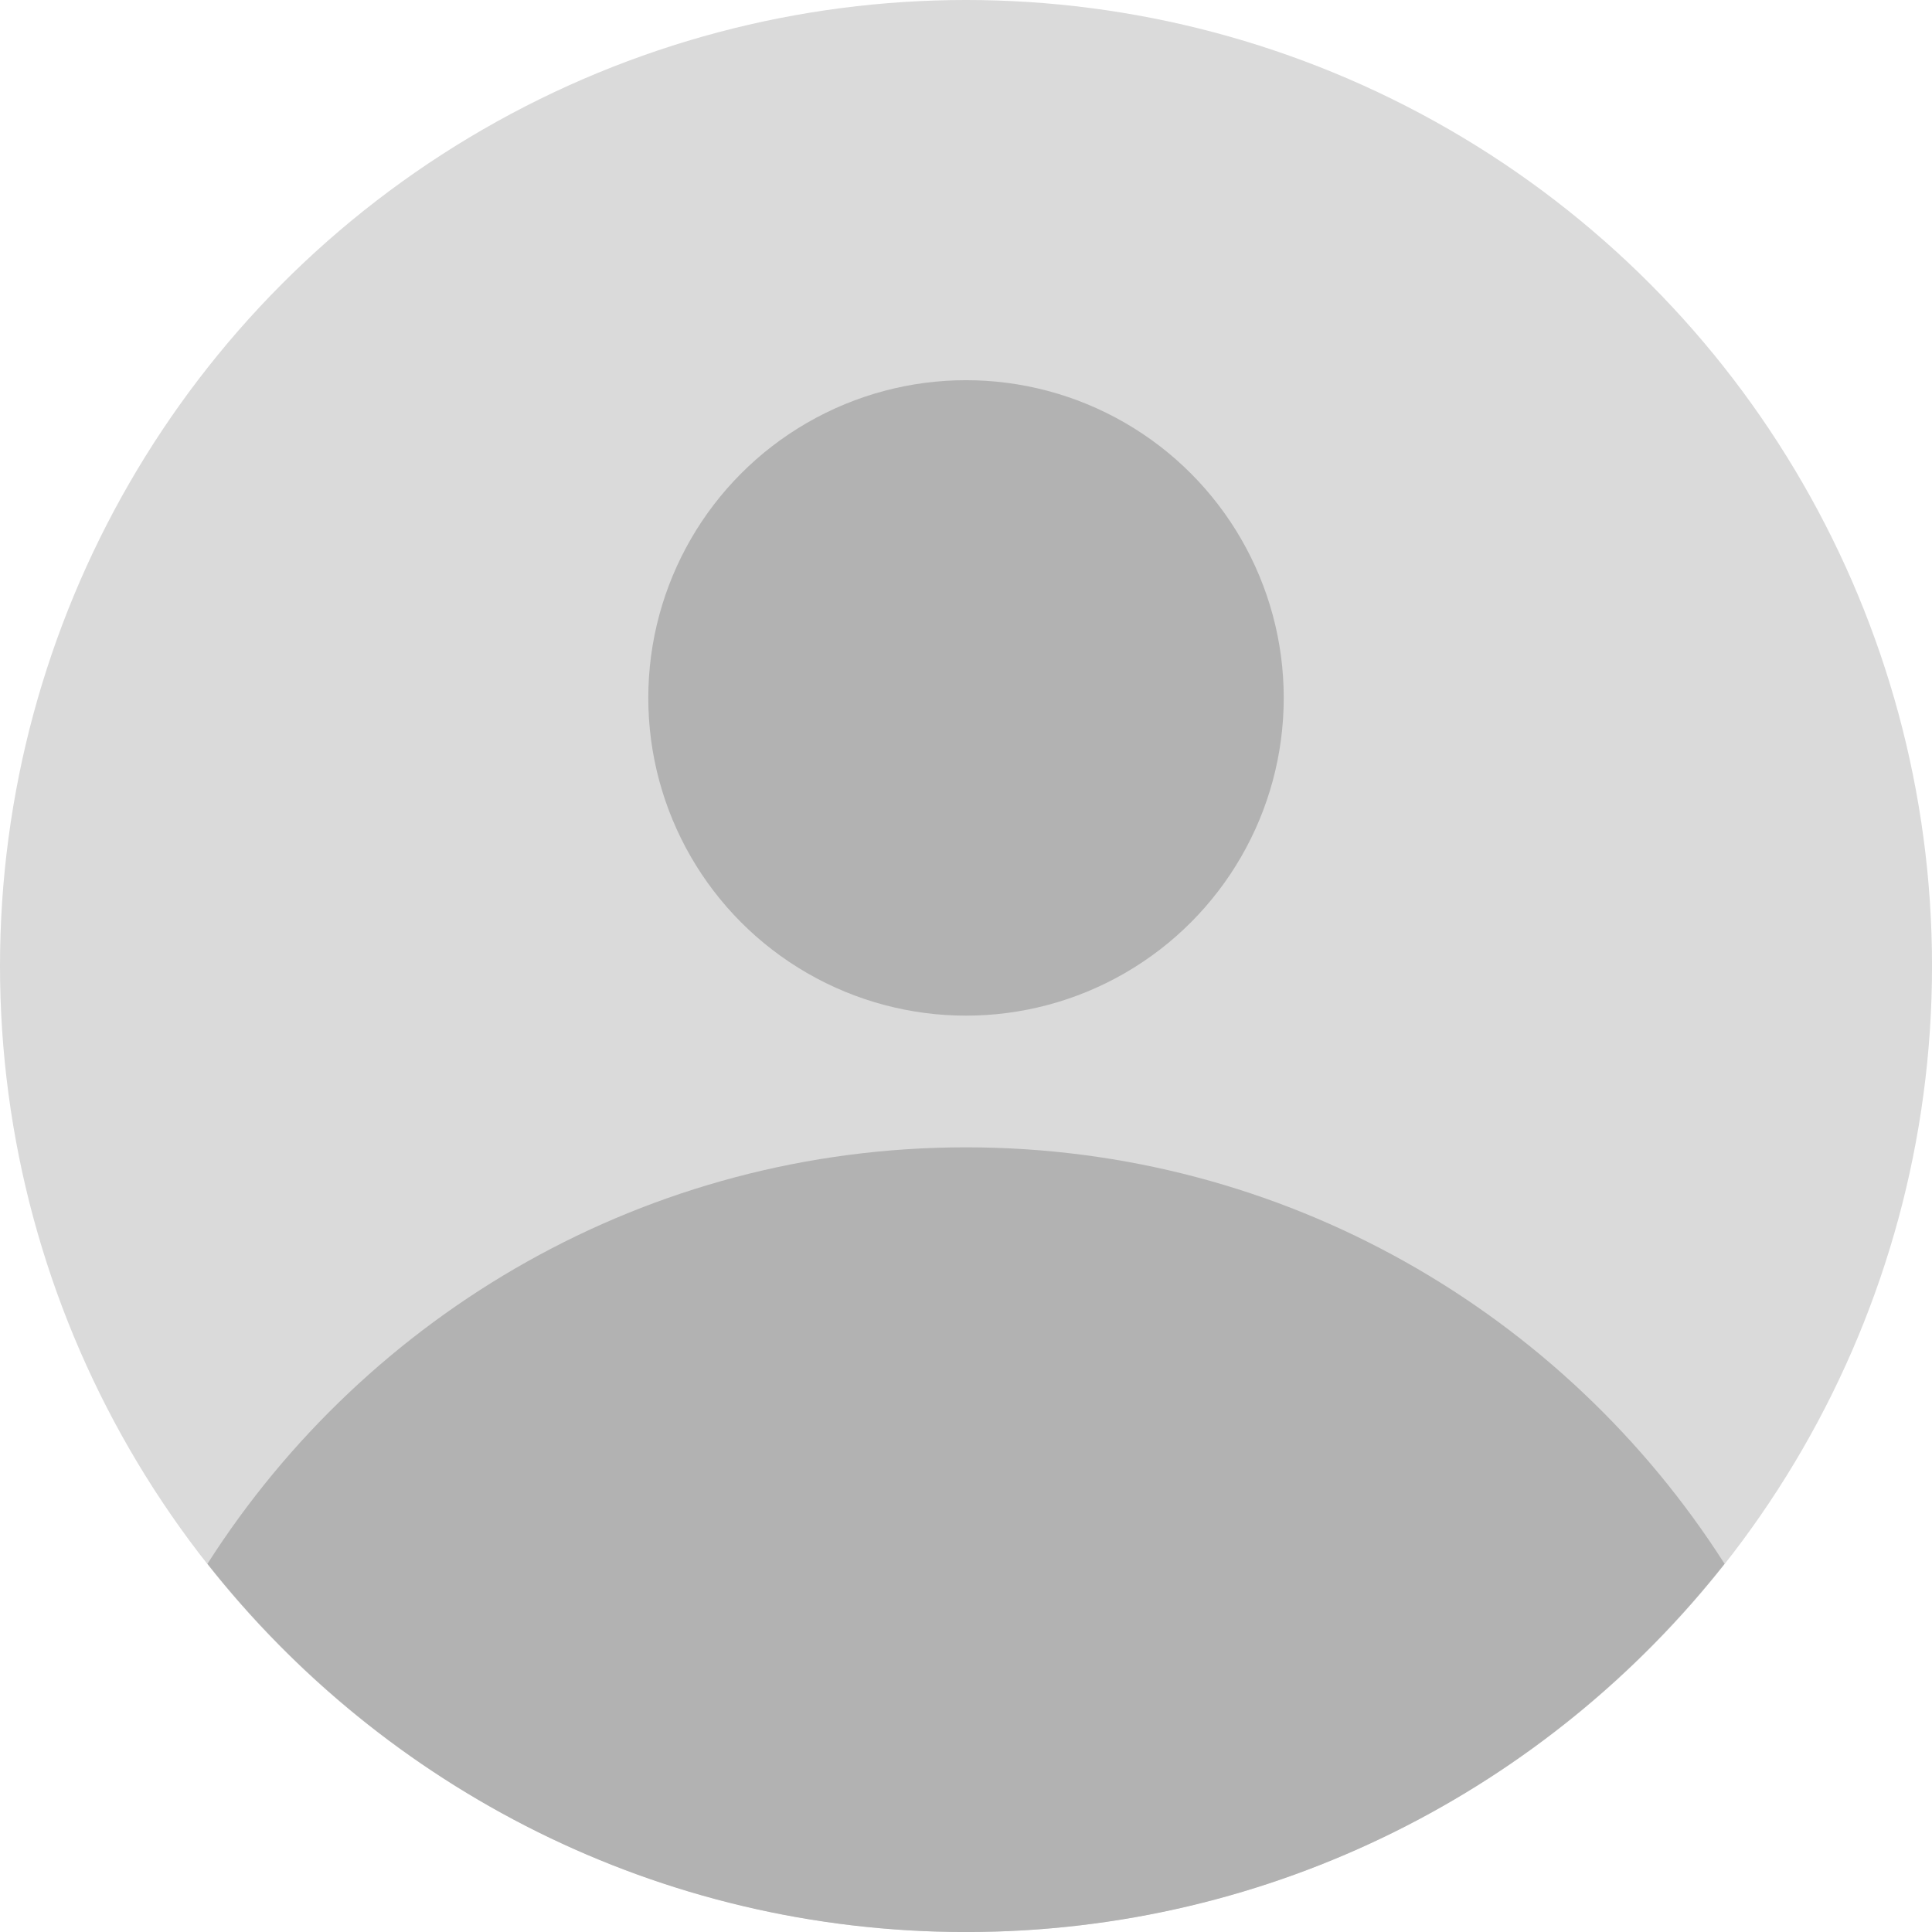 <?xml version="1.0" encoding="utf-8"?>
<!-- Generator: Adobe Illustrator 16.0.0, SVG Export Plug-In . SVG Version: 6.00 Build 0)  -->
<!DOCTYPE svg PUBLIC "-//W3C//DTD SVG 1.1//EN" "http://www.w3.org/Graphics/SVG/1.1/DTD/svg11.dtd">
<svg version="1.1" id="Ebene_1" xmlns="http://www.w3.org/2000/svg" xmlns:xlink="http://www.w3.org/1999/xlink" x="0px" y="0px"
	 width="141.73px" height="141.73px" viewBox="0 0 141.73 141.73" enable-background="new 0 0 141.73 141.73" xml:space="preserve">
<g>
	<circle fill="#DADADA" cx="70.866" cy="70.866" r="70.866"/>
</g>
<g>
	<path fill="#B2B2B2" d="M15.219,114.719c12.978,16.445,33.071,27.014,55.646,27.014c22.575,0,42.669-10.568,55.647-27.014
		c-11.714-18.363-32.25-30.552-55.646-30.552C47.47,84.167,26.934,96.355,15.219,114.719z"/>
</g>
<circle fill="#B2B2B2" cx="70.866" cy="51.199" r="23.308"/>
</svg>

